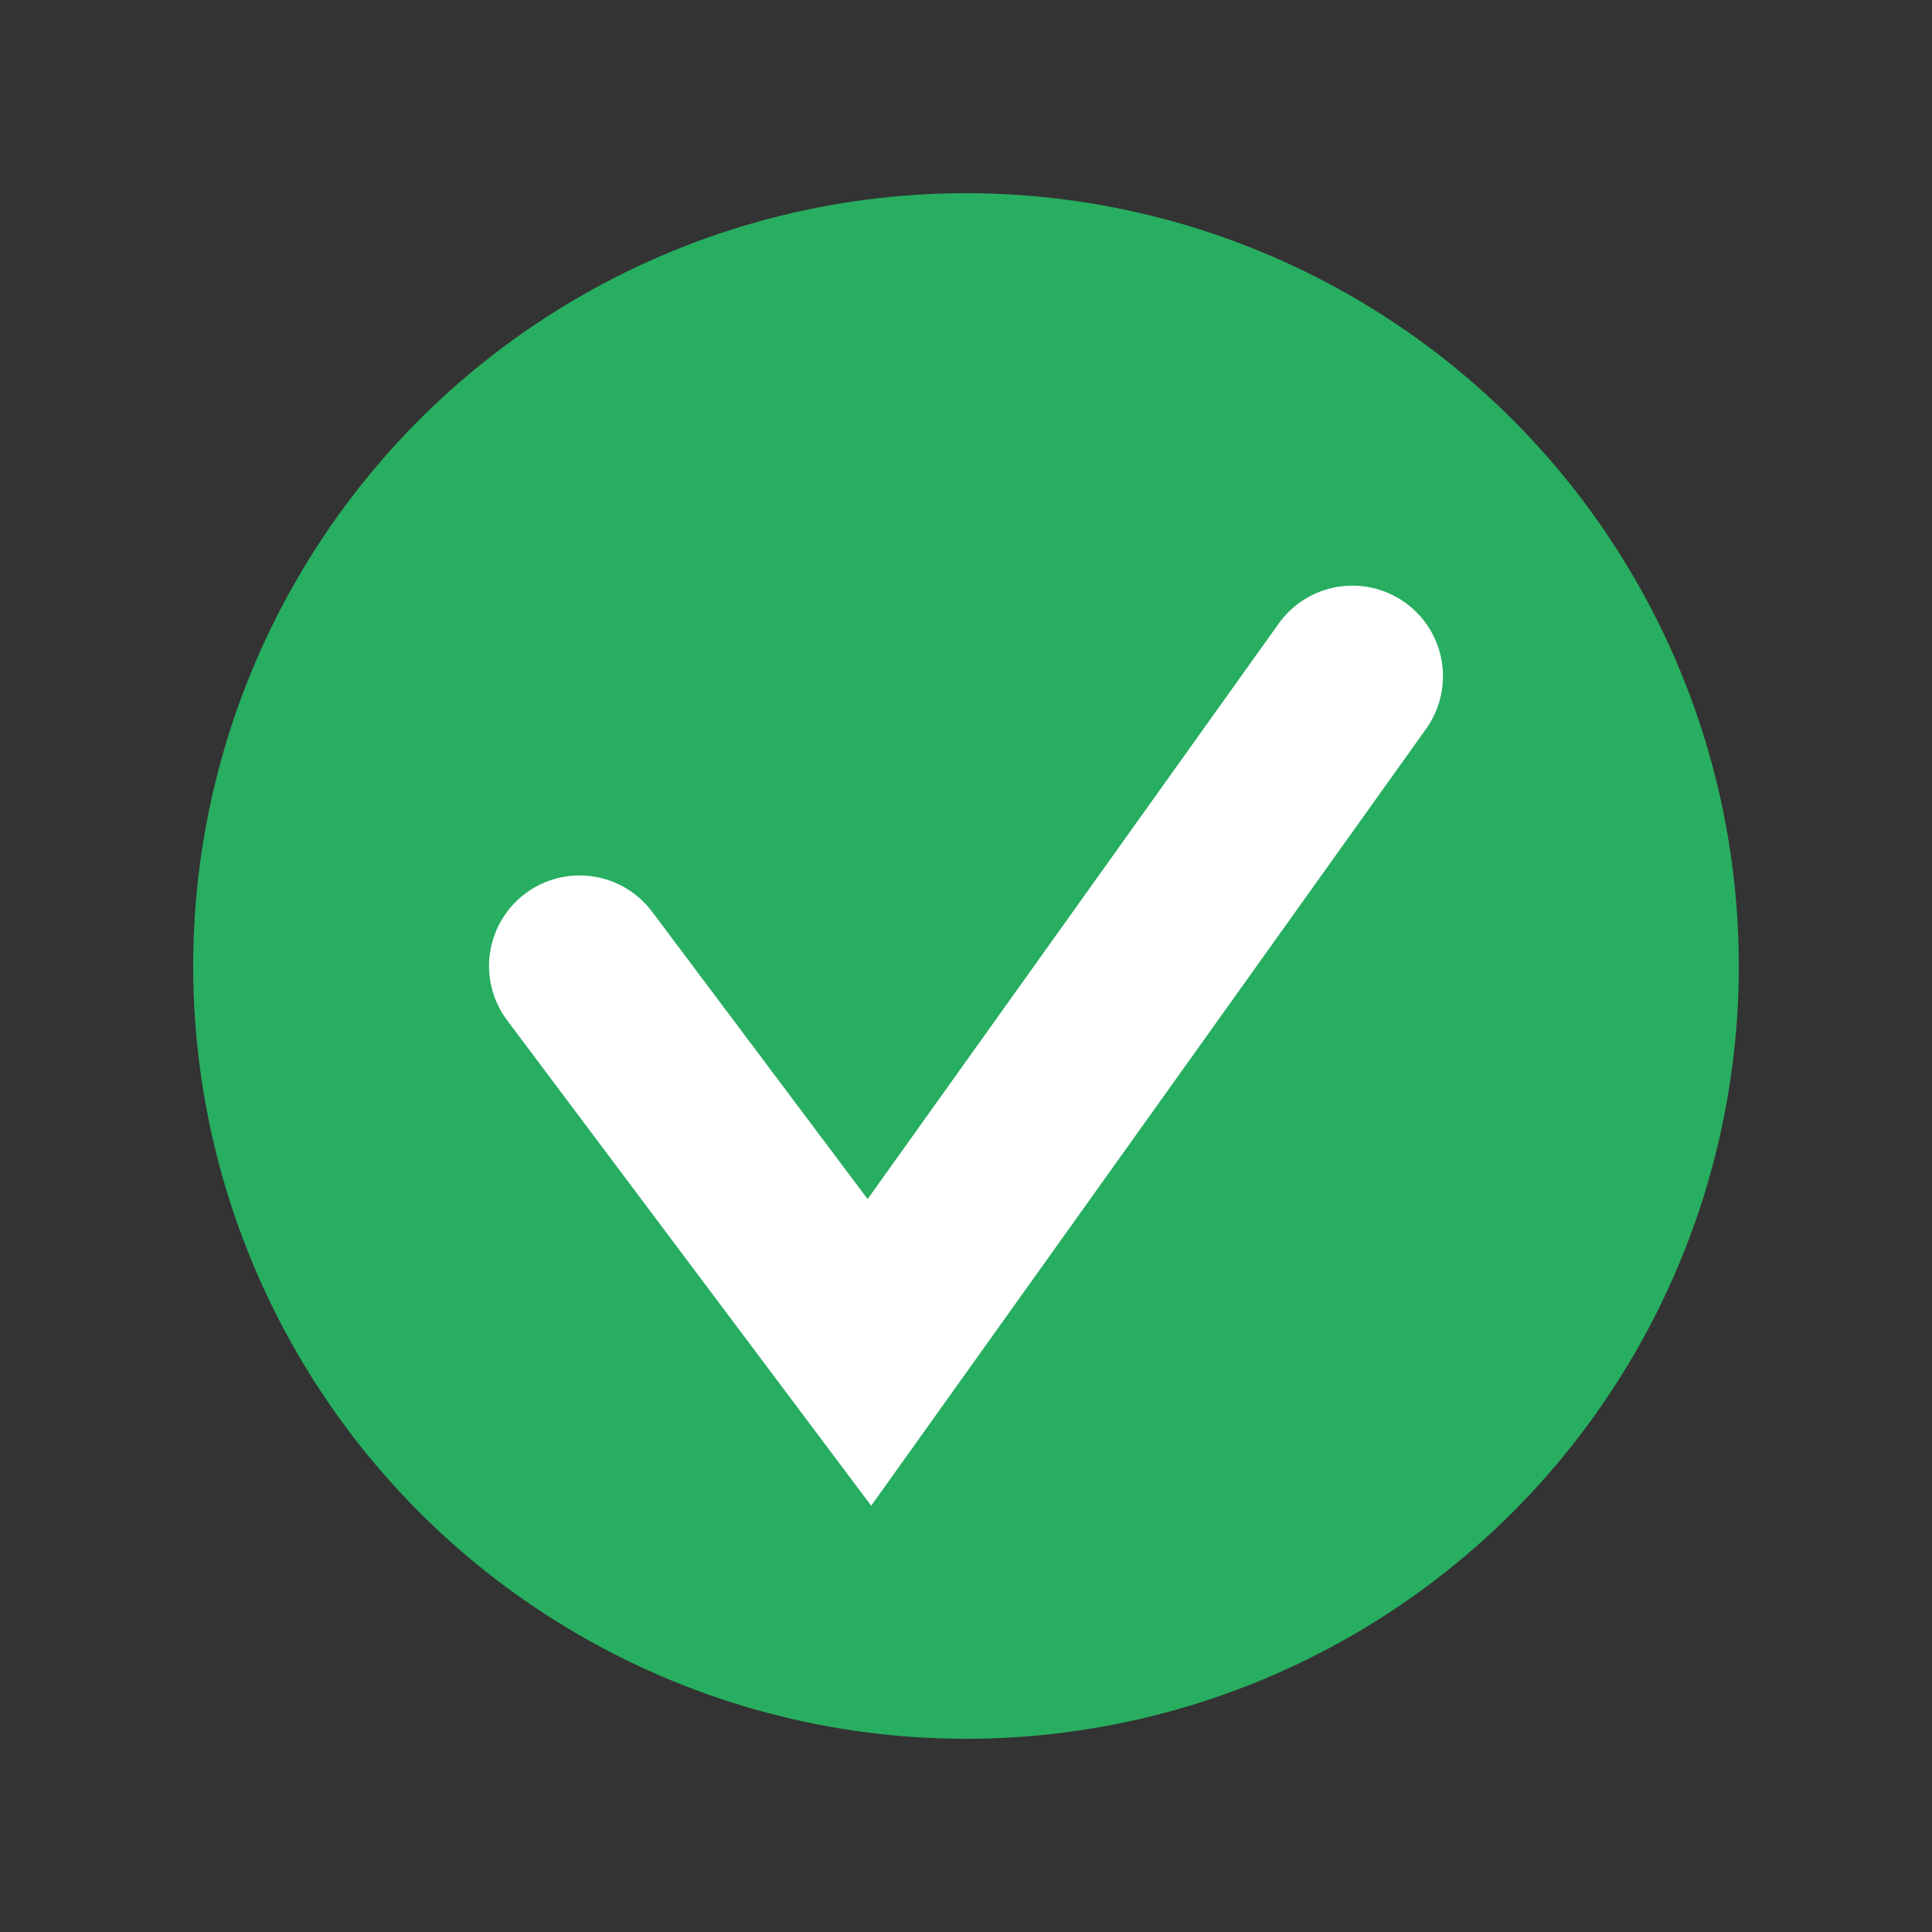 <?xml version="1.0" encoding="UTF-8" standalone="no"?>
<svg width="32" height="32" viewBox="0 0 32 32" xmlns="http://www.w3.org/2000/svg">
  <rect x="0" y="0" width="32" height="32" fill="#333333" stroke="none"/>
  <!-- Círculo de fundo / Background circle / Círculo de fondo -->
  <circle cx="16.0" cy="16.0" r="12.8" fill="#27ae60" />
  
  <!-- Símbolo de verificação / Check symbol / Símbolo de verificación -->
  <path d="M 9.6,16.0 L 14.4,22.4 L 22.4,11.2" 
        fill="none" stroke="white" stroke-width="3" stroke-linecap="round" />
</svg>